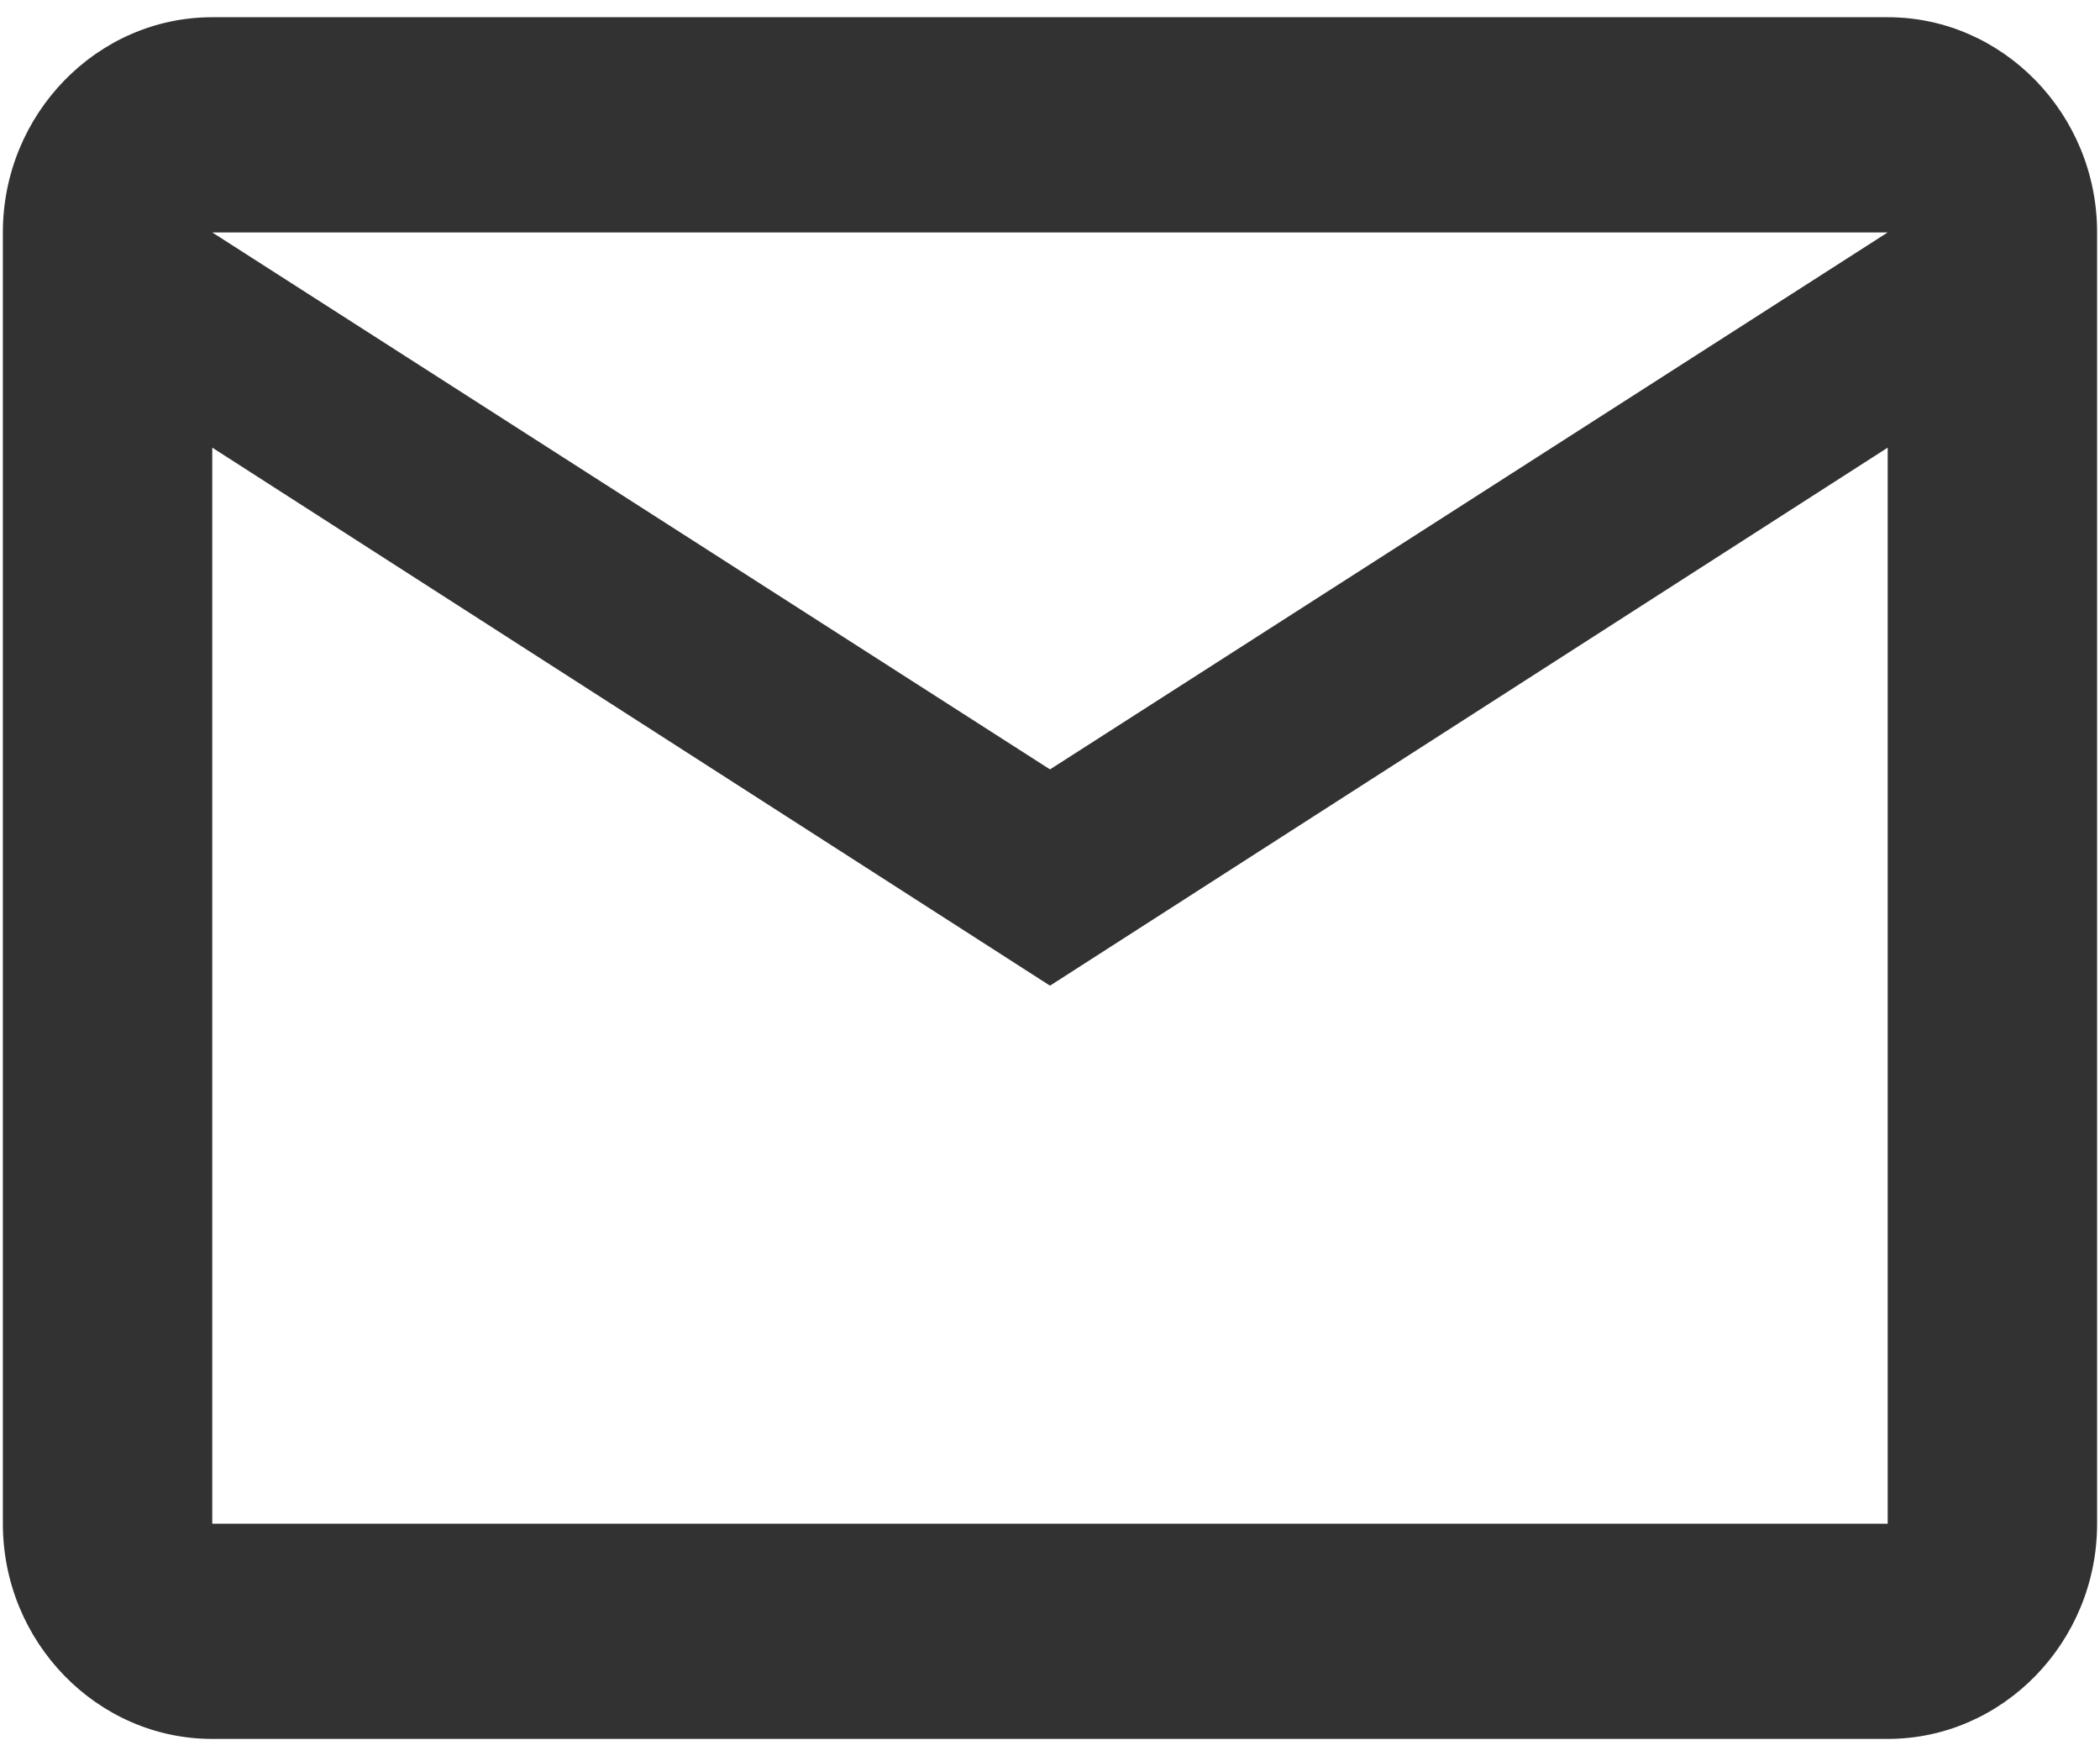 <svg width="61" height="51" viewBox="0 0 61 51" fill="none" xmlns="http://www.w3.org/2000/svg">
<path d="M60.916 6.75C60.916 3.312 58.179 0.5 54.833 0.5H6.166C2.821 0.5 0.083 3.312 0.083 6.75V44.25C0.083 47.688 2.821 50.5 6.166 50.5H54.833C58.179 50.5 60.916 47.688 60.916 44.25V6.75ZM54.833 6.75L30.5 22.344L6.166 6.75H54.833ZM54.833 44.25H6.166V13L30.5 28.625L54.833 13V44.25Z" fill="#323232"/>
</svg>
